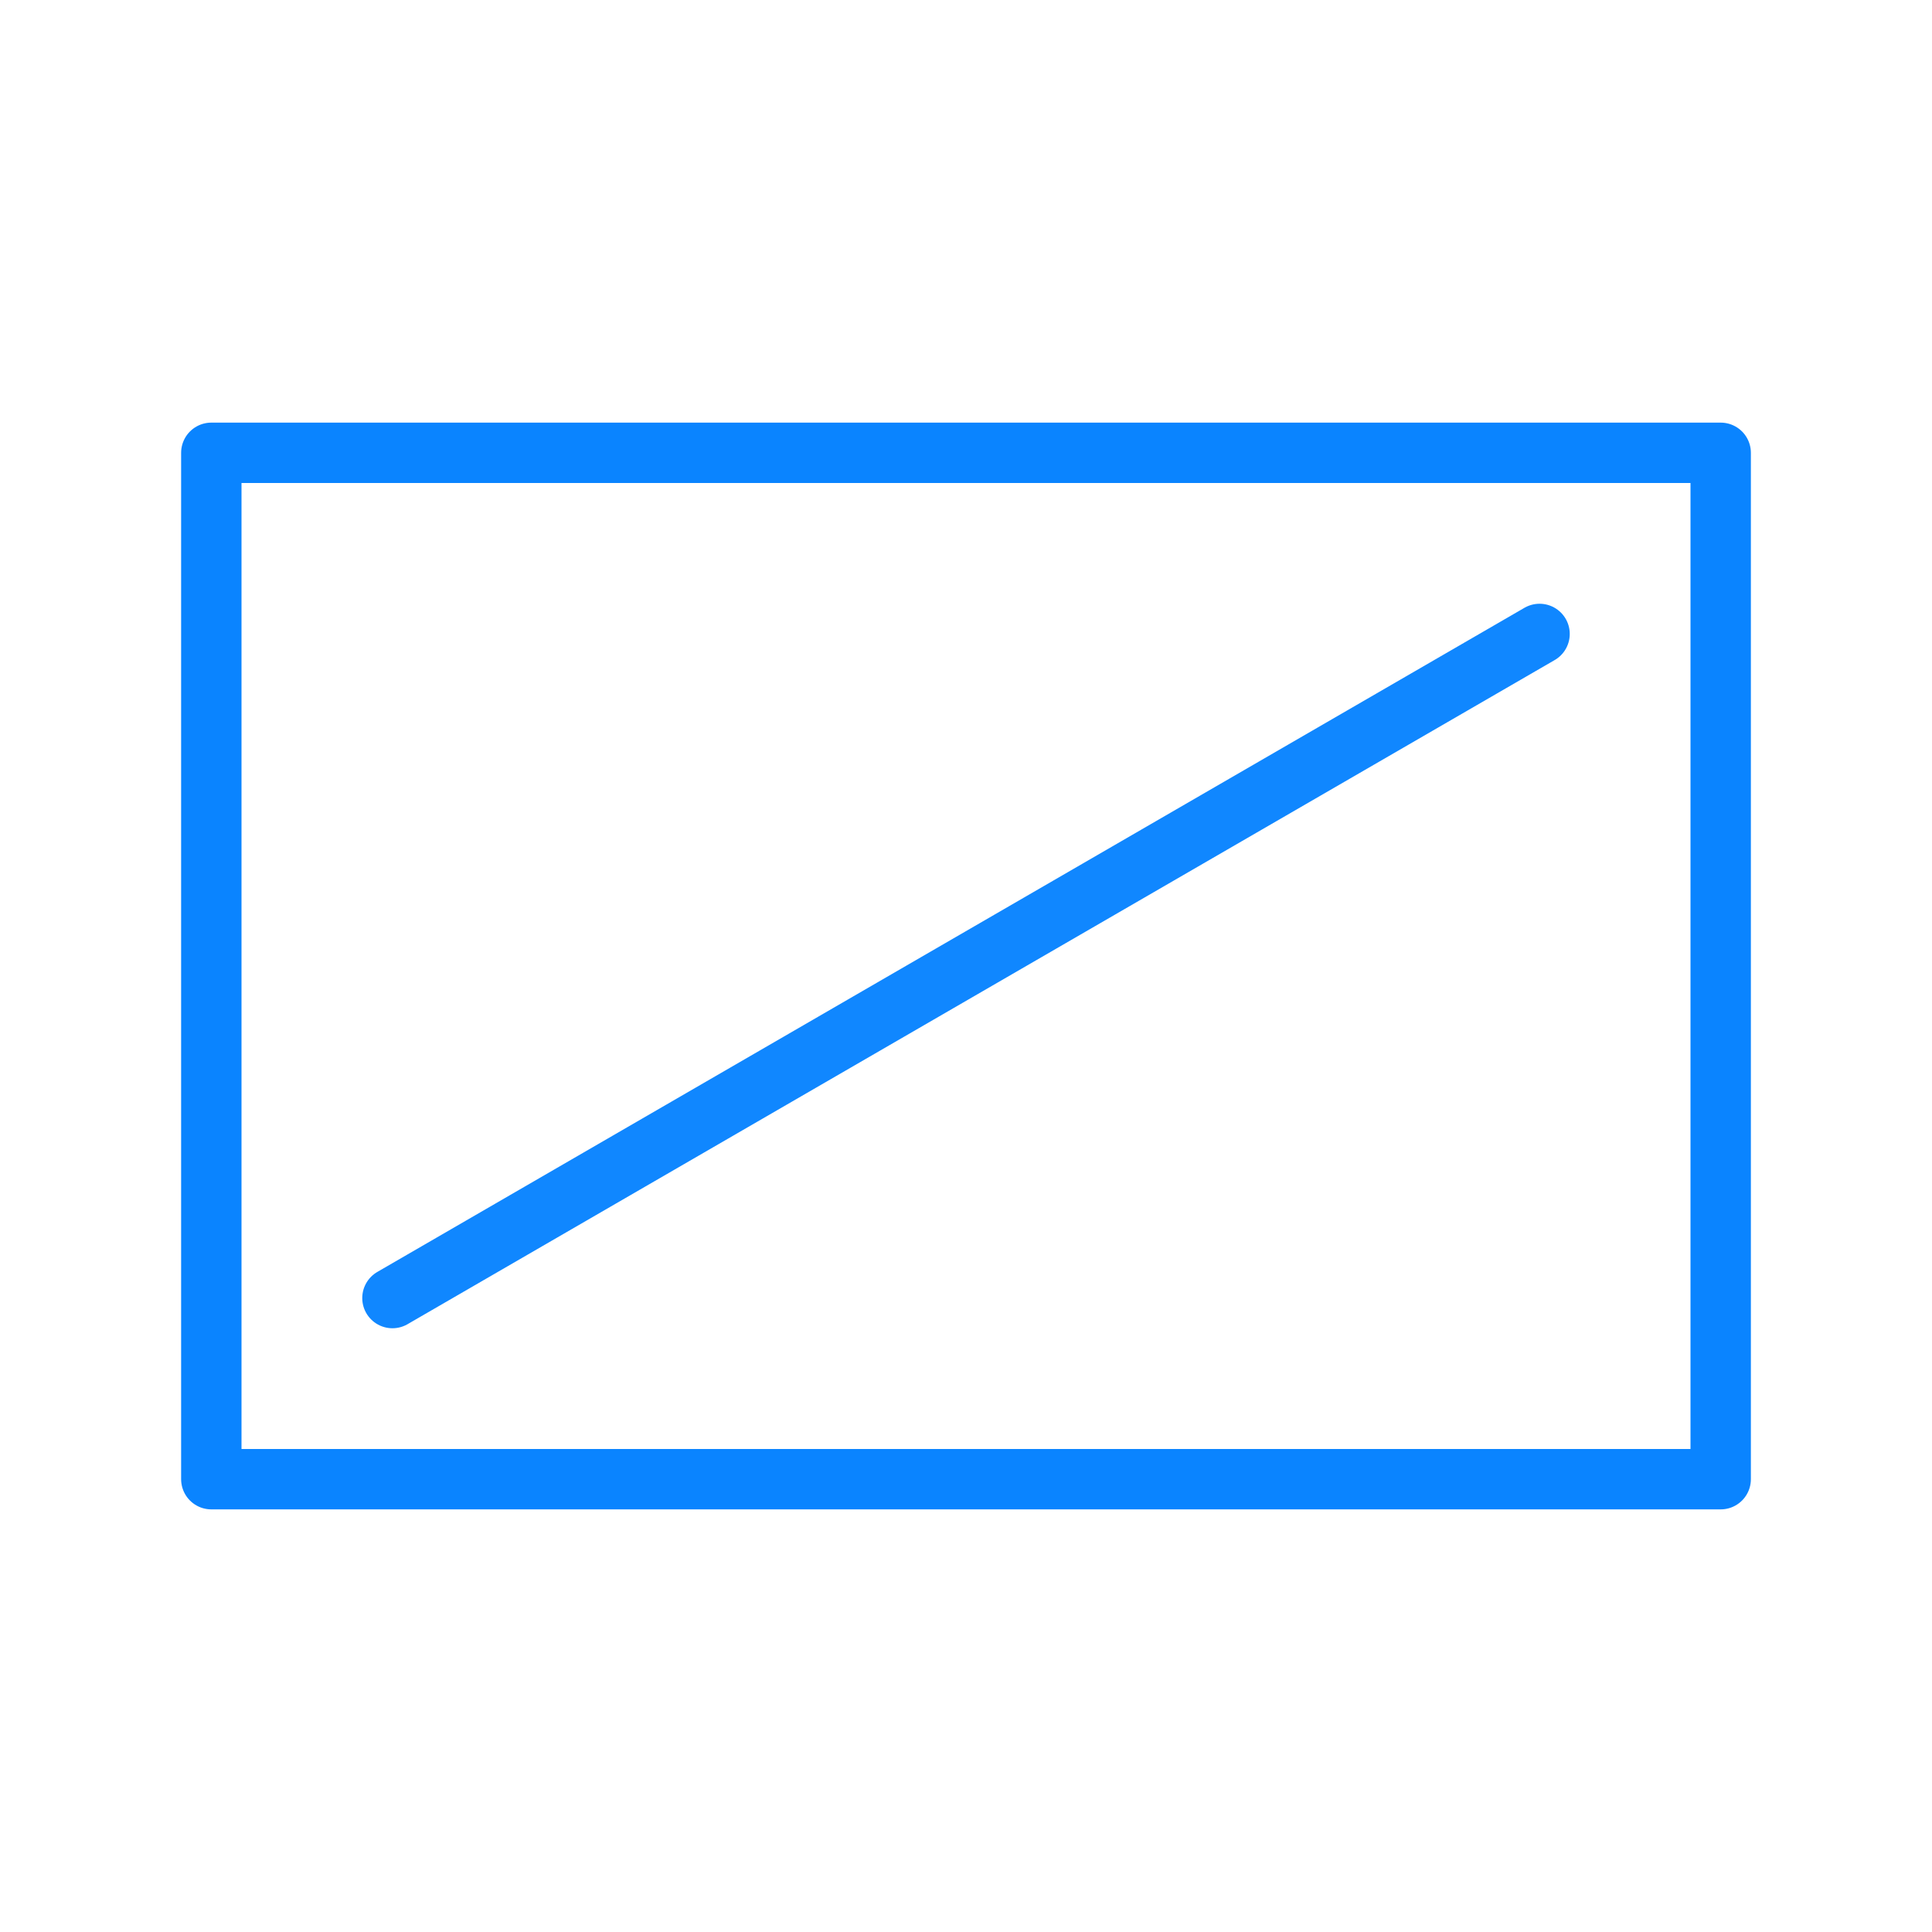 <svg viewBox="0 0 32 32" xmlns="http://www.w3.org/2000/svg"><g fill="none" stroke="#0a84ff" stroke-linecap="round" stroke-linejoin="round"><path d="m3.5 7.5v17h25v-17z"/><path d="m6.5 21.5 19-11" stroke-opacity=".969"/></g></svg>